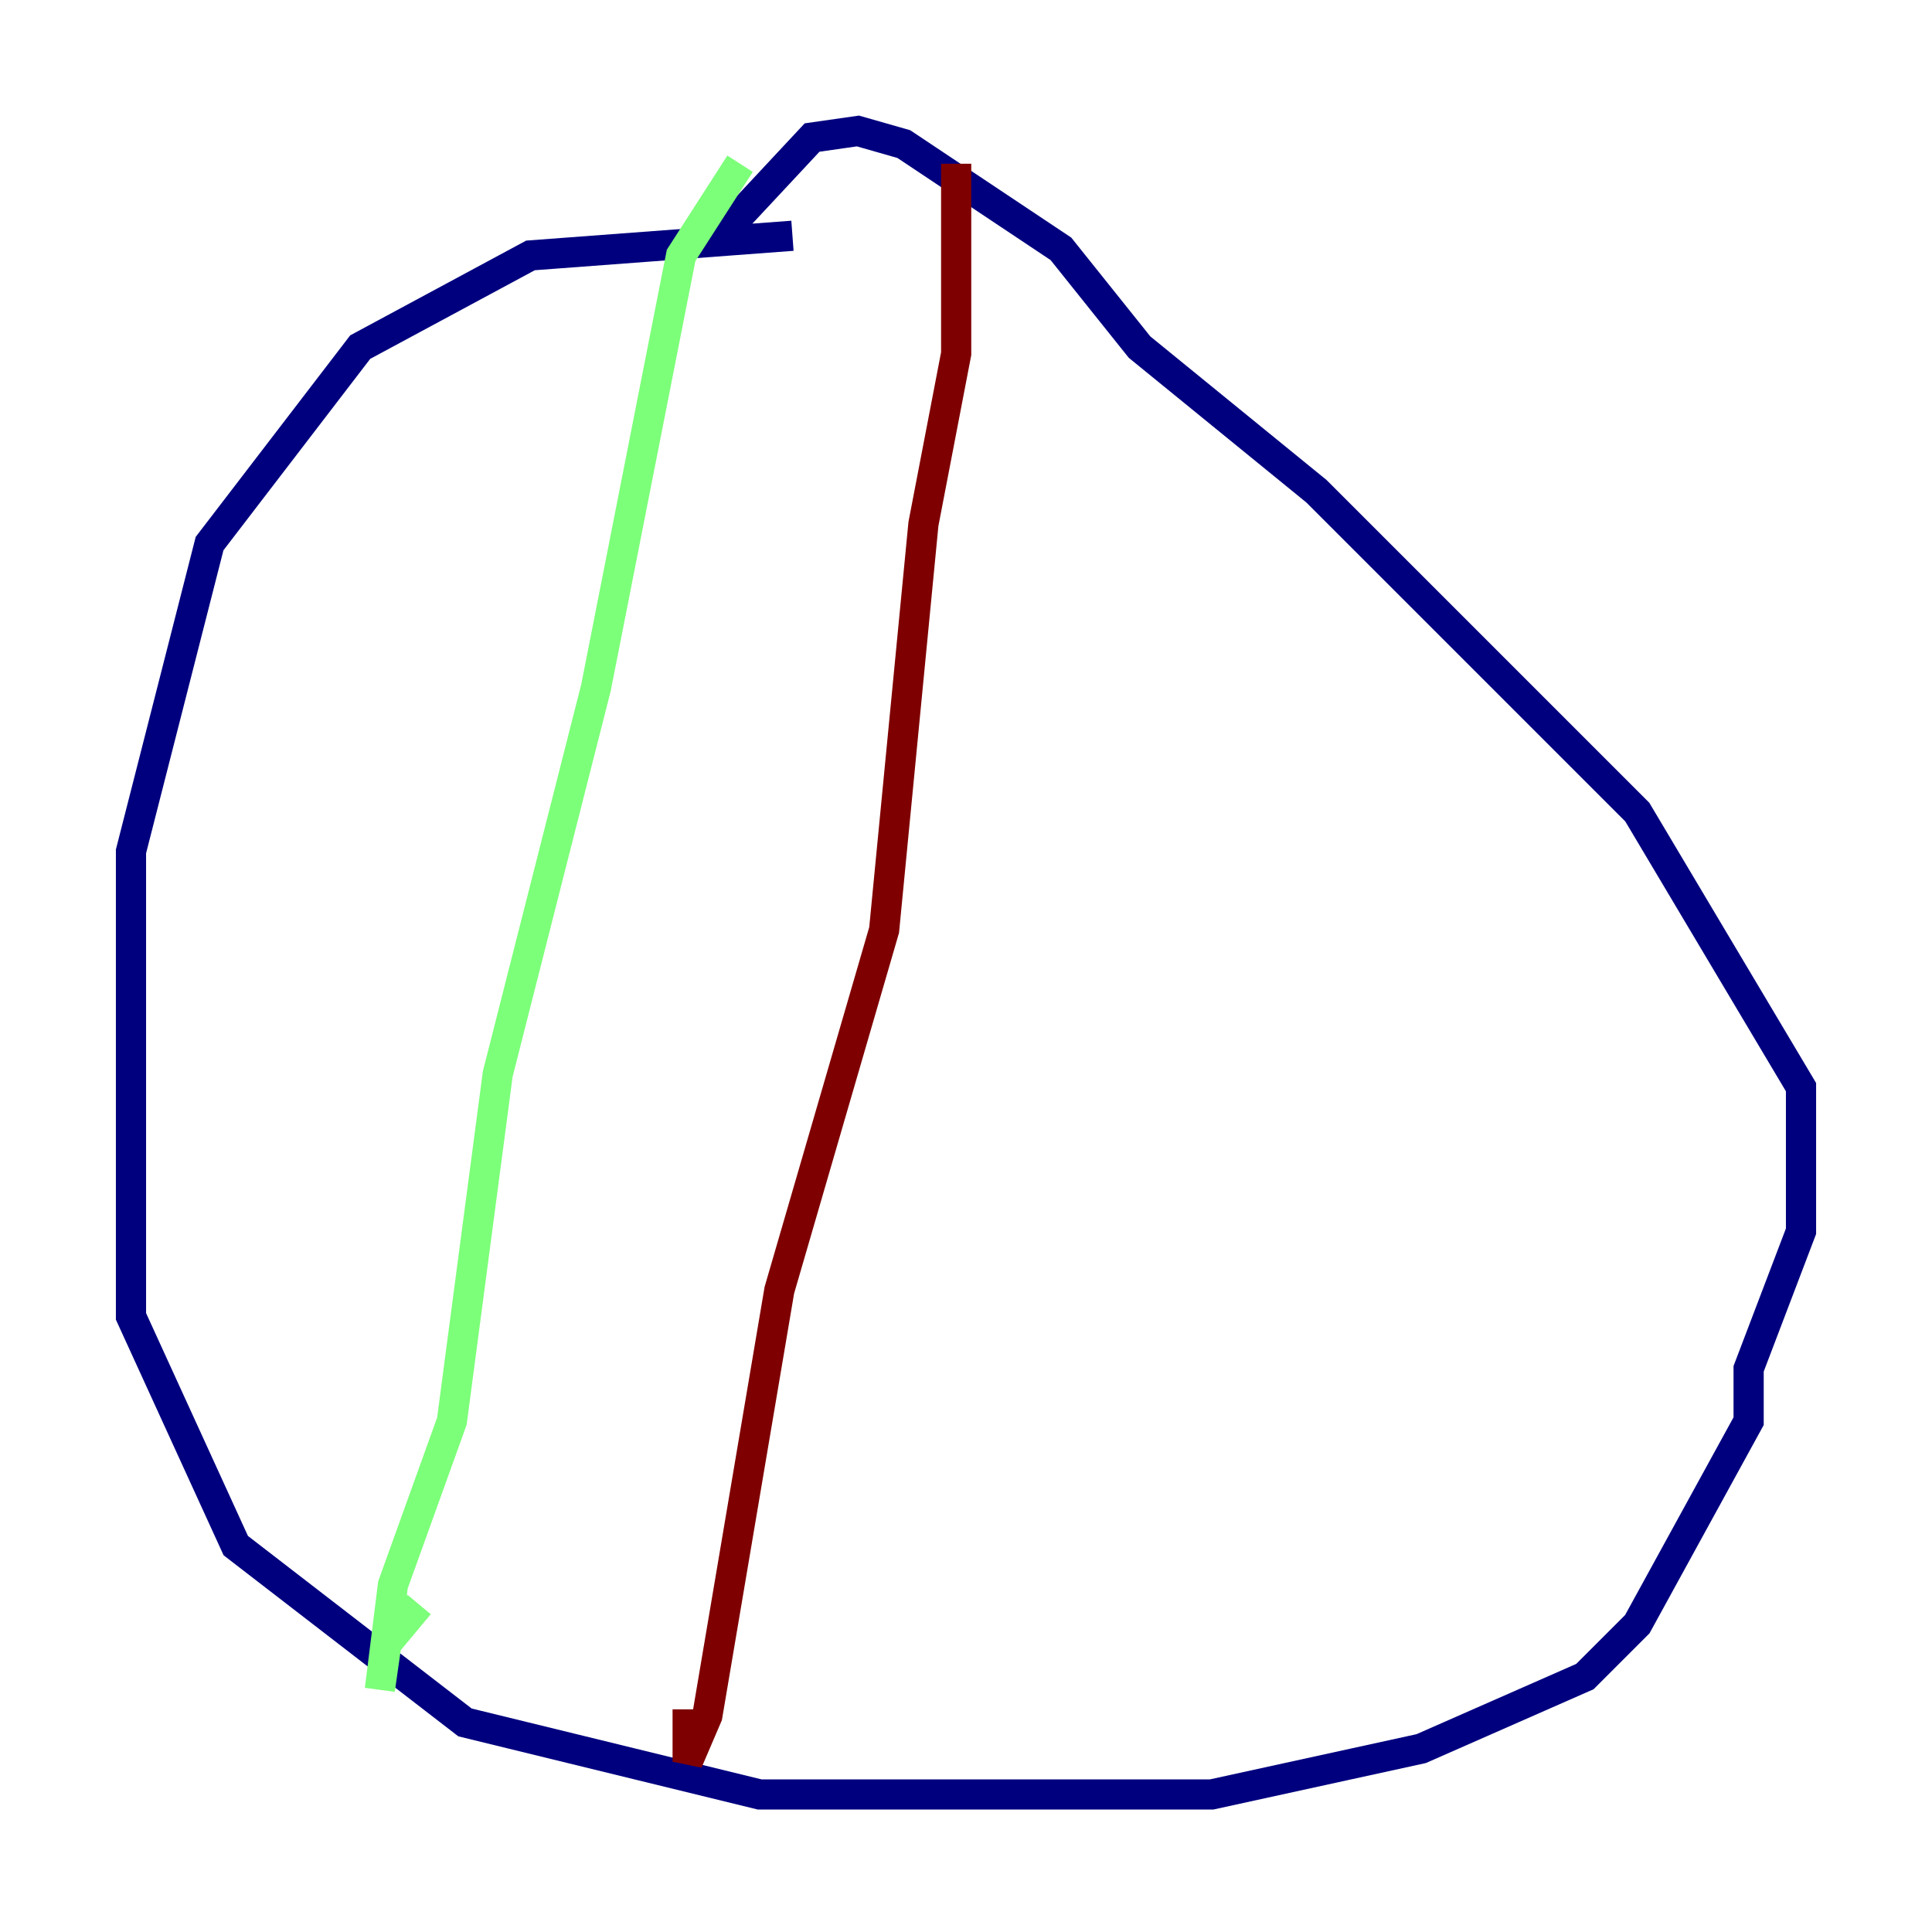 <?xml version="1.0" encoding="utf-8" ?>
<svg baseProfile="tiny" height="128" version="1.2" viewBox="0,0,128,128" width="128" xmlns="http://www.w3.org/2000/svg" xmlns:ev="http://www.w3.org/2001/xml-events" xmlns:xlink="http://www.w3.org/1999/xlink"><defs /><polyline fill="none" points="52.502,15.62 35.146,16.922 23.864,22.997 13.885,36.014 8.678,56.407 8.678,87.214 15.62,102.4 30.807,114.115 50.332,118.888 80.271,118.888 94.156,115.851 105.003,111.078 108.475,107.607 115.851,94.156 115.851,90.685 119.322,81.573 119.322,72.027 108.475,53.803 87.214,32.542 75.498,22.997 70.291,16.488 59.878,9.546 56.841,8.678 53.803,9.112 47.729,15.62" stroke="#00007f" stroke-width="2" /><polyline fill="none" points="49.031,10.848 45.125,16.922 39.485,45.559 32.976,71.159 29.939,94.156 26.034,105.003 25.166,111.946 25.6,108.909 27.77,106.305" stroke="#7cff79" stroke-width="2" /><polyline fill="none" points="63.349,10.848 63.349,23.43 61.18,34.712 58.576,61.614 51.634,85.478 46.861,113.681 45.559,116.719 45.559,113.248" stroke="#7f0000" stroke-width="2" /></svg>